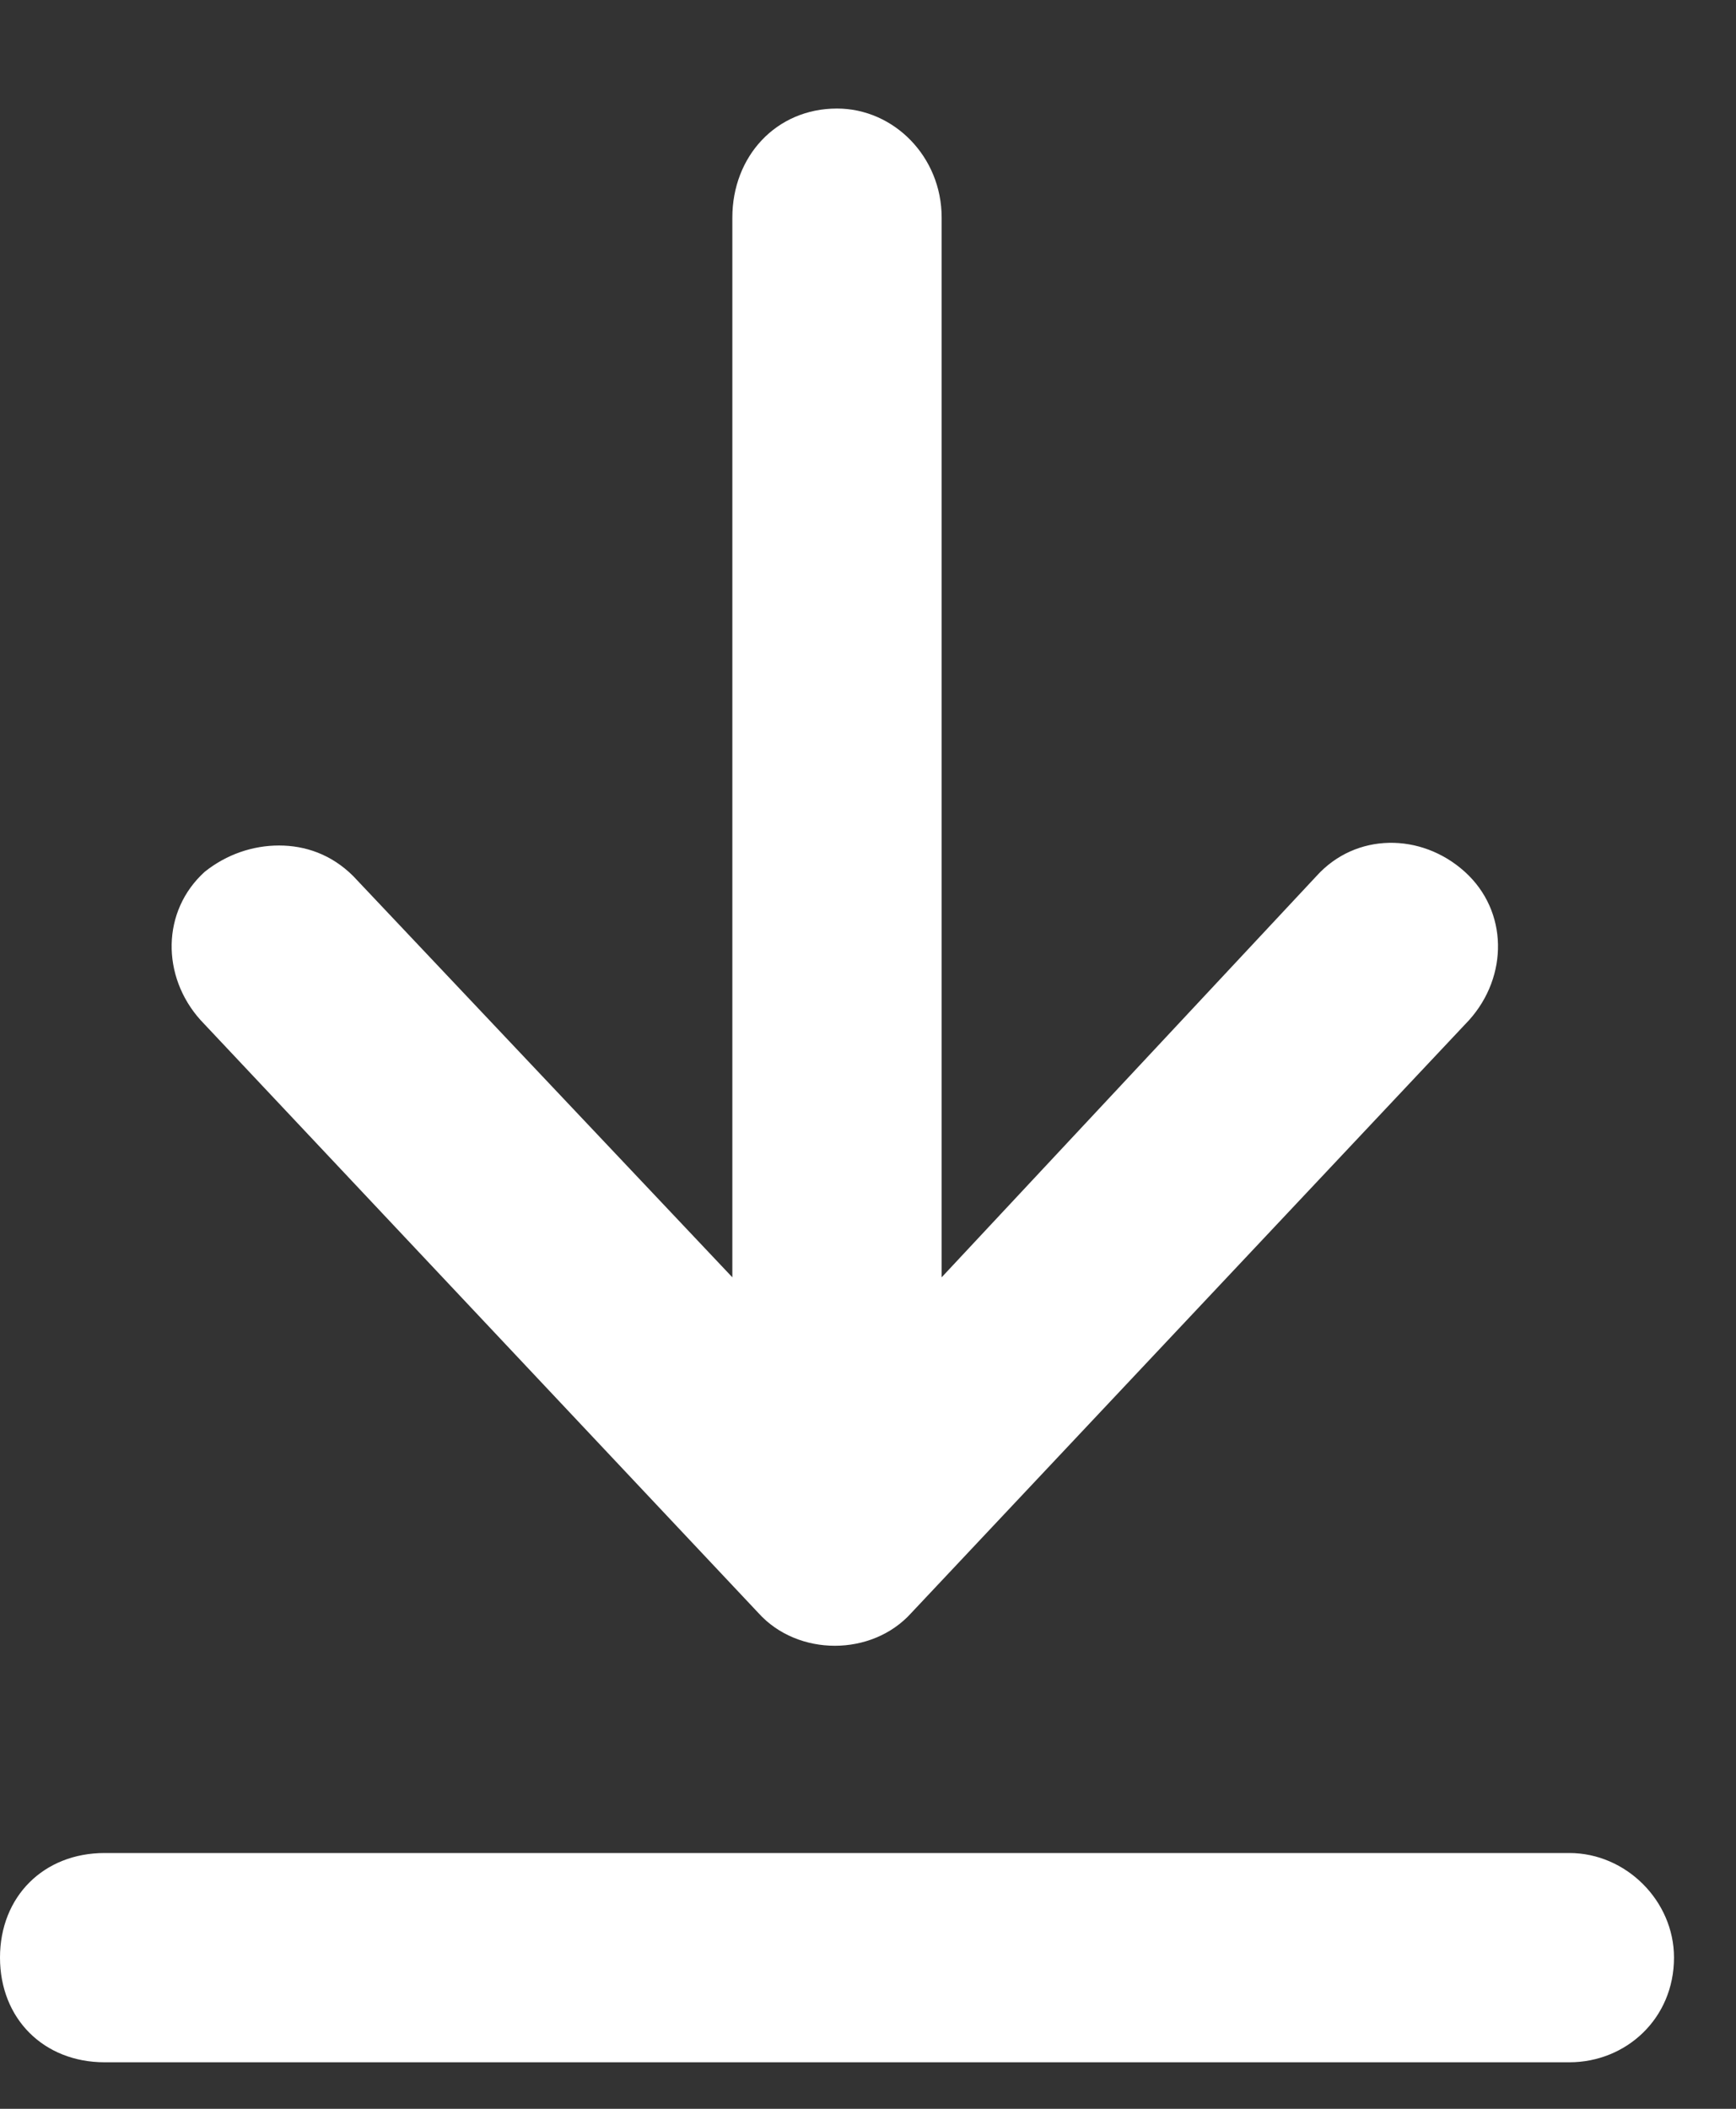<svg width="14" height="17" viewBox="0 0 14 17" fill="none" xmlns="http://www.w3.org/2000/svg">
<rect x="0" y="0" width="14" height="17" fill="#333333" stroke="none"/>
<path d="M12.656 14.938H0.844C0.352 14.938 0 15.289 0 15.781C0 16.273 0.352 16.625 0.844 16.625H12.656C13.113 16.625 13.5 16.273 13.5 15.781C13.5 15.324 13.113 14.938 12.656 14.938ZM10.617 7.062L7.594 10.297V1.754C7.594 1.262 7.207 0.875 6.75 0.875C6.258 0.875 5.906 1.262 5.906 1.754V10.297L2.848 7.062C2.672 6.887 2.461 6.816 2.25 6.816C2.039 6.816 1.828 6.887 1.652 7.027C1.301 7.344 1.301 7.871 1.617 8.223L6.117 13.004C6.434 13.355 7.031 13.355 7.348 13.004L11.848 8.223C12.164 7.871 12.164 7.344 11.812 7.027C11.461 6.711 10.934 6.711 10.617 7.062Z" fill="white"/>
</svg>
